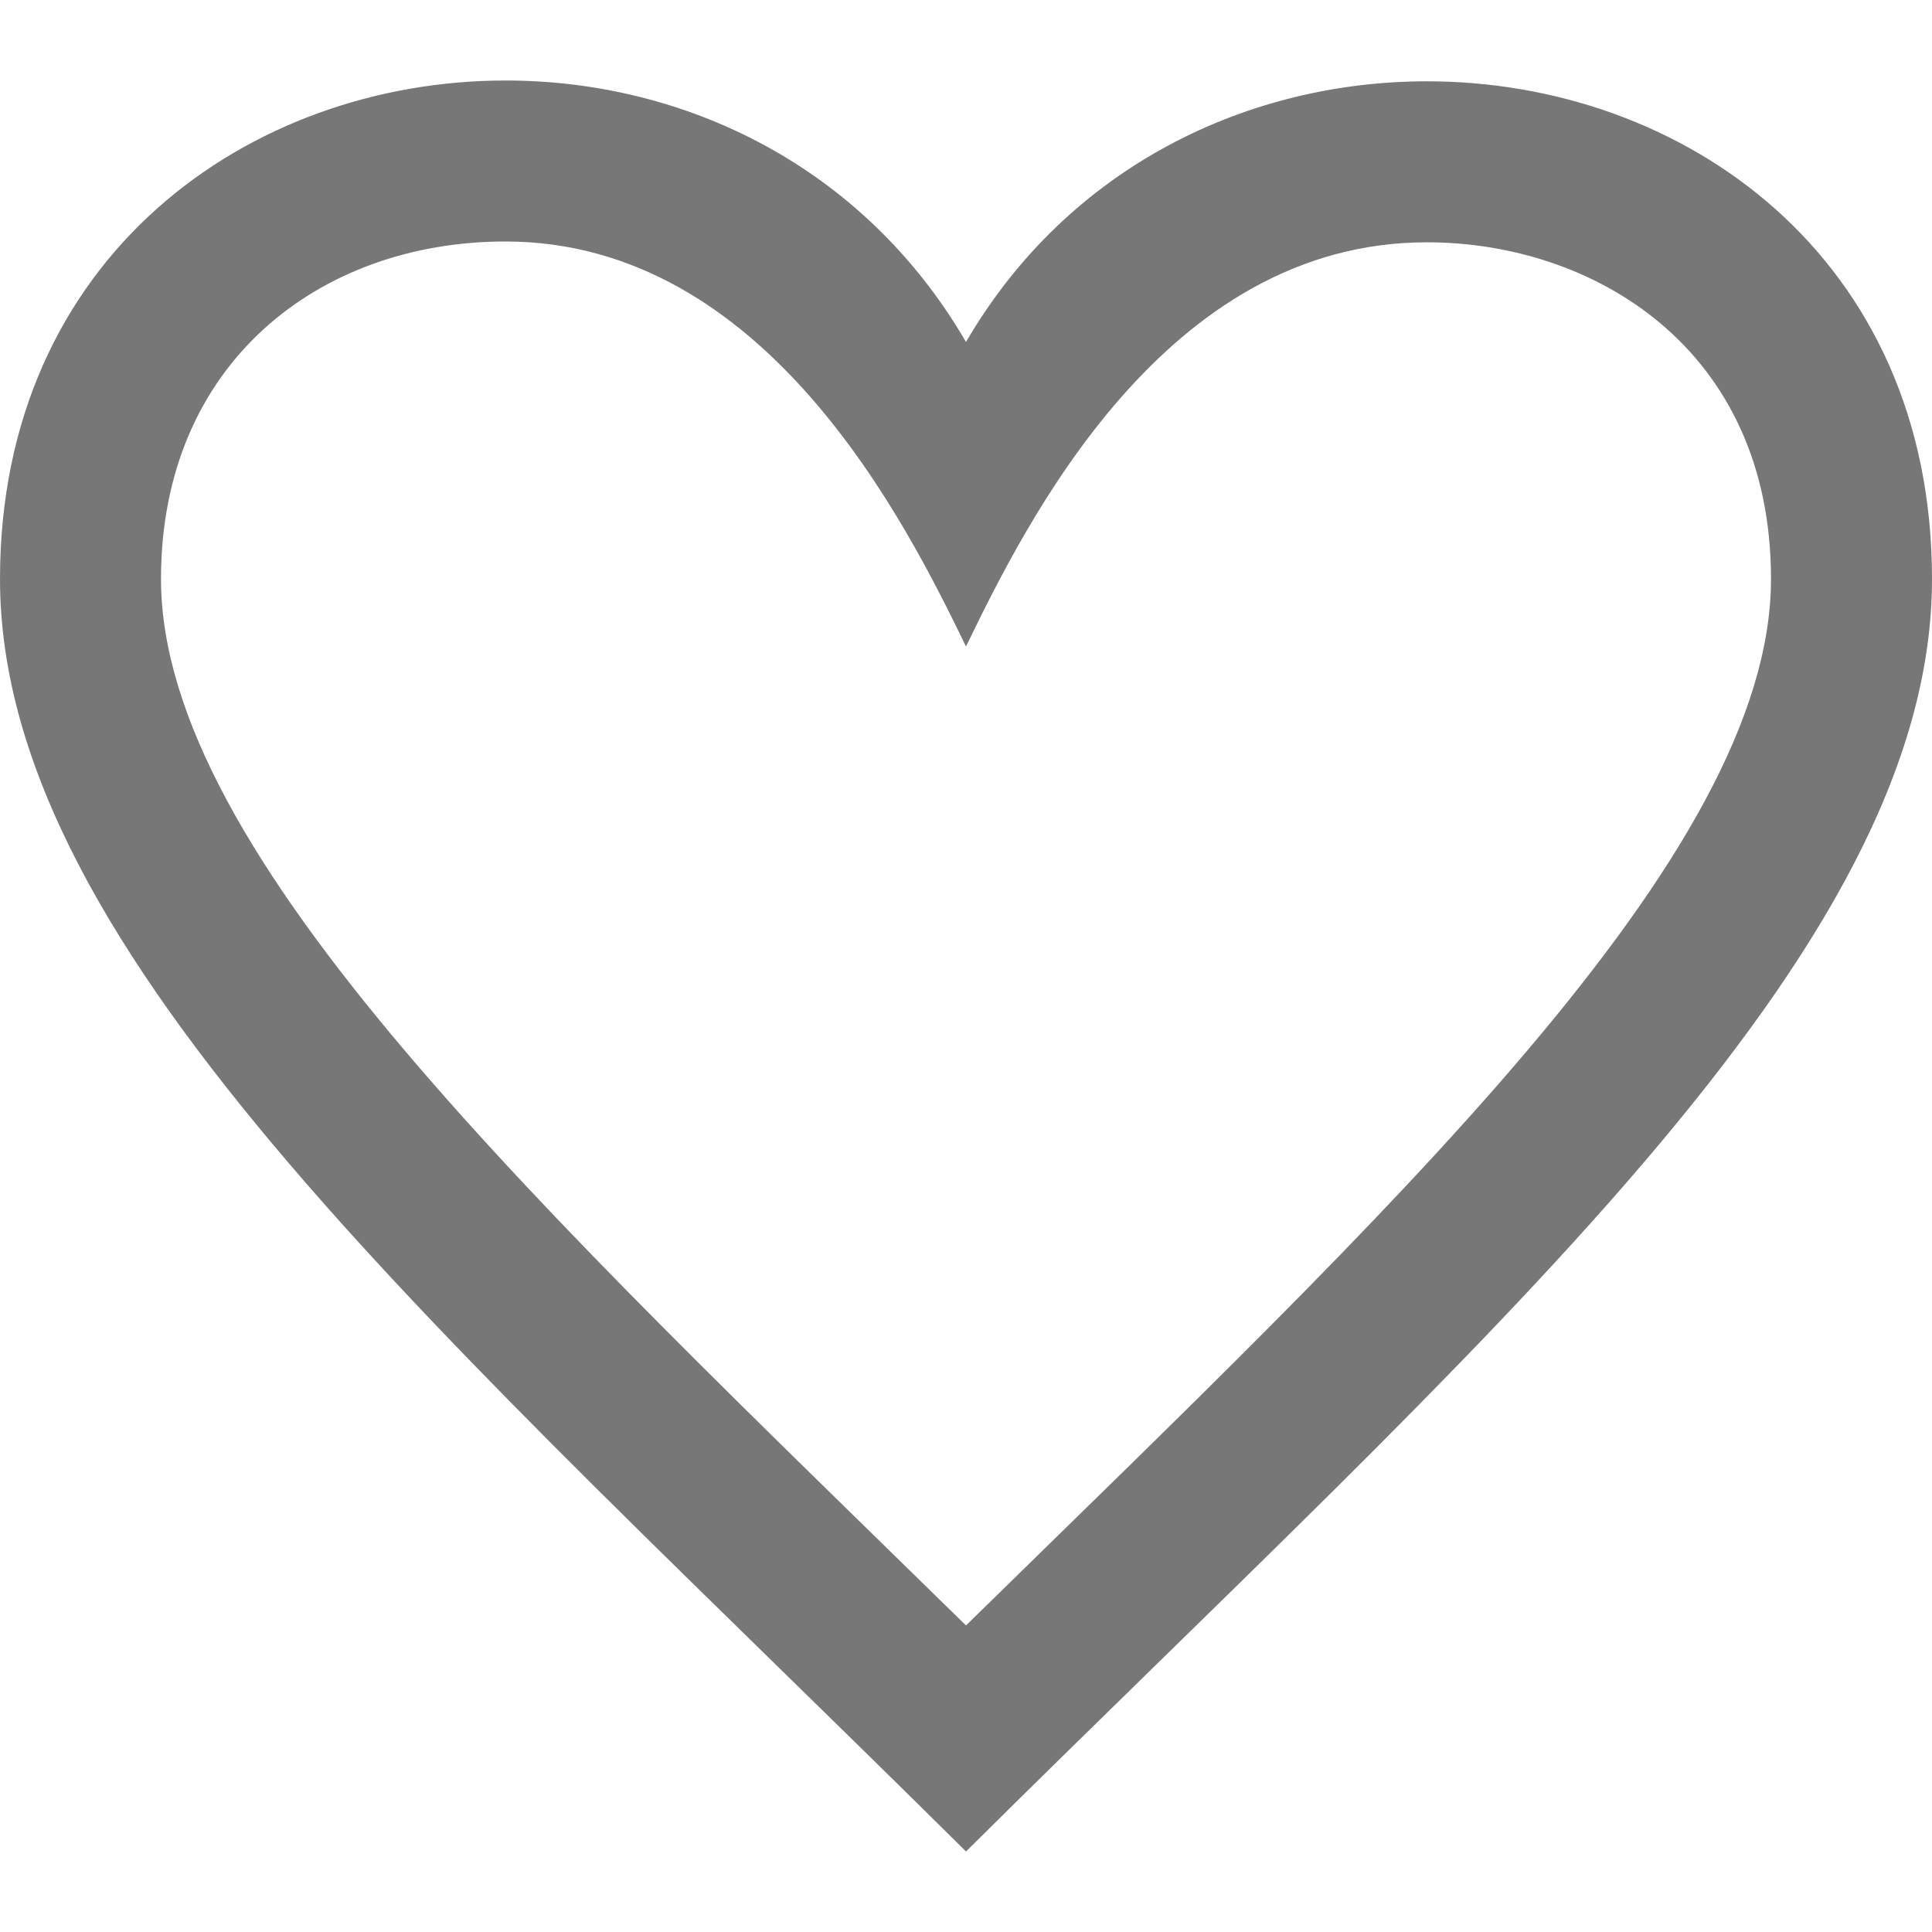 <svg width="24" height="24" viewBox="0 0 24 24" fill="none" xmlns="http://www.w3.org/2000/svg">
<path d="M6.28 3C9.516 3.001 11.253 6.491 12 8.031C12.75 6.484 14.469 3.01 17.726 3.01C19.784 3.01 22 4.319 22 7.192C22 10.634 17.256 15.043 12 20.192C6.742 15.041 2 10.633 2 7.192C2 4.516 3.965 2.999 6.28 3ZM6.281 1C3.098 1 0 3.187 0 7.192C0 11.853 5.57 16.619 12 23C18.43 16.619 24 11.853 24 7.192C24 3.181 20.903 1.01 17.726 1.01C15.522 1.01 13.28 2.052 12 4.248C10.715 2.042 8.478 1 6.281 1Z" fill="#777"/>
</svg>
